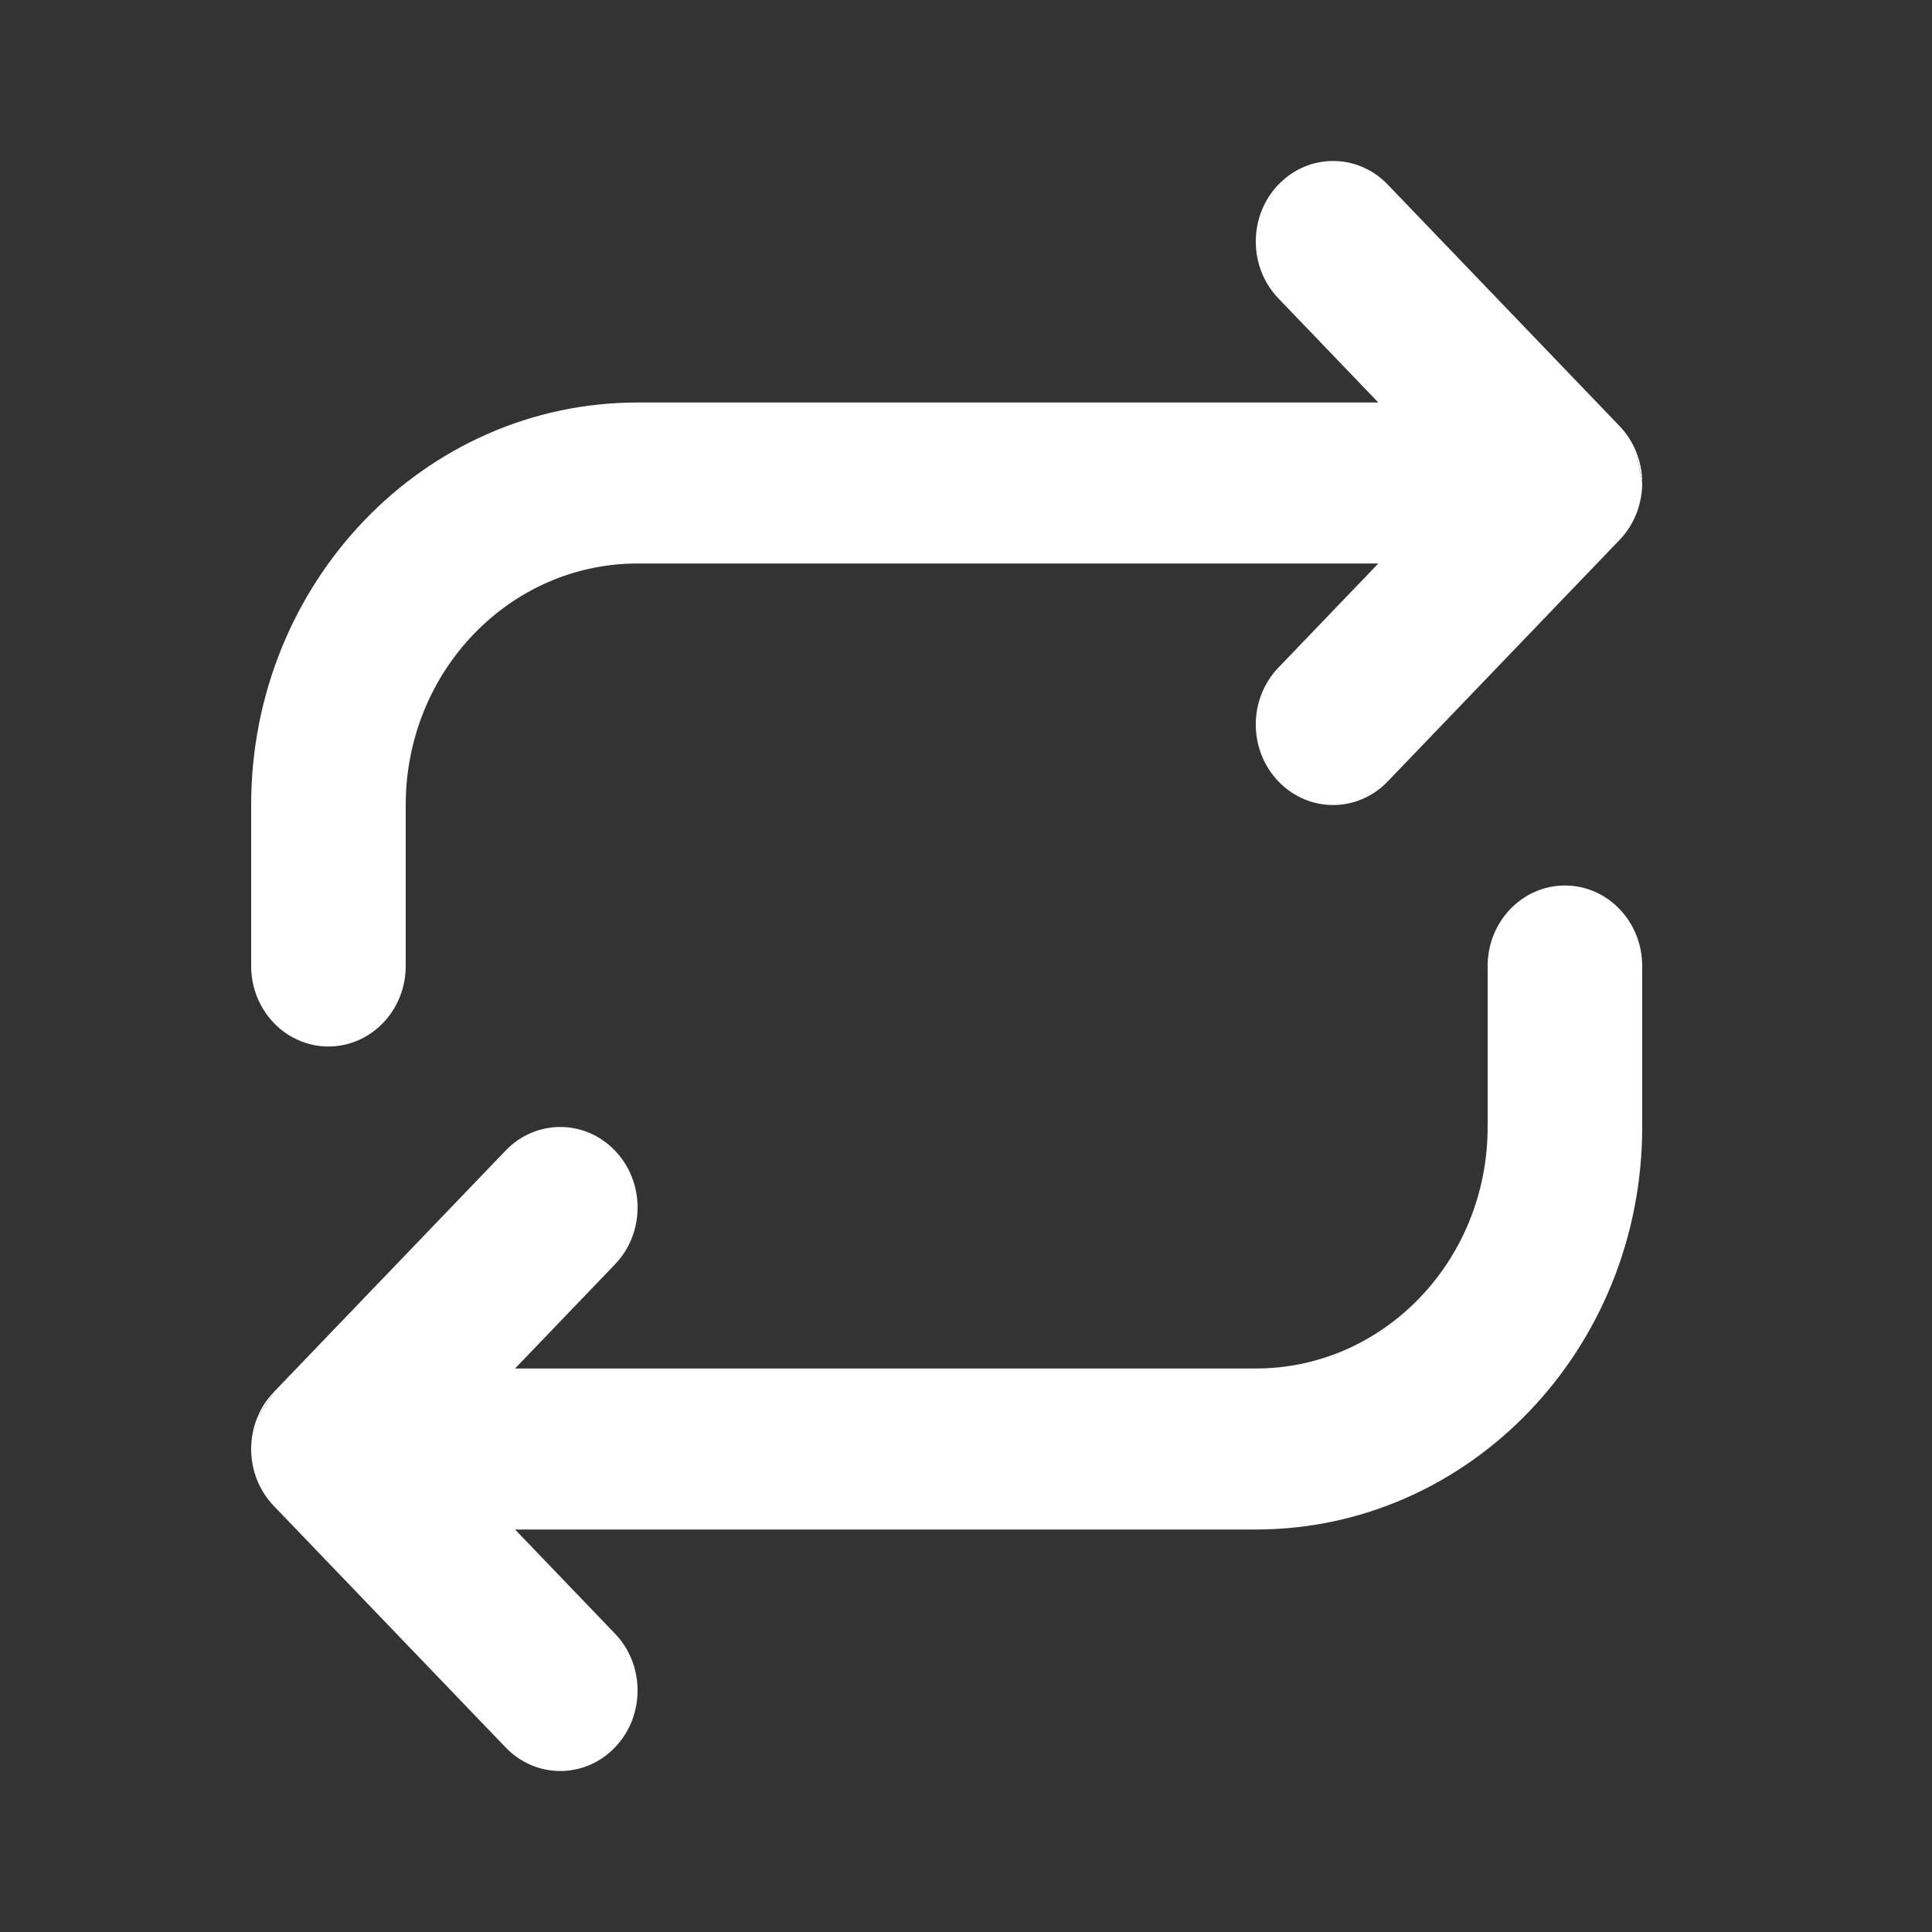 <svg width="24" height="24" viewBox="0 0 24 24" fill="none" xmlns="http://www.w3.org/2000/svg">
<rect x="0" y="0" width="24" height="24" fill="#333333" stroke="none"/>
<path d="M20.327 5.617C20.28 5.499 20.211 5.389 20.119 5.293L17.239 2.293C16.864 1.902 16.256 1.902 15.881 2.293C15.506 2.683 15.506 3.317 15.881 3.707L17.122 5H7.92C5.269 5 3.12 7.239 3.12 10V12C3.12 12.552 3.55 13 4.08 13C4.61 13 5.04 12.552 5.04 12V10C5.04 8.343 6.329 7 7.92 7H17.122L15.881 8.293C15.506 8.683 15.506 9.317 15.881 9.707C16.256 10.098 16.864 10.098 17.239 9.707L20.118 6.708C20.12 6.705 20.123 6.703 20.125 6.701C20.308 6.506 20.4 6.253 20.4 6" fill="white"/>
<path d="M20.327 5.617C20.374 5.734 20.4 5.862 20.4 5.997L20.327 5.617Z" fill="white"/>
<path d="M3.193 17.617C3.146 17.735 3.12 17.864 3.12 18C3.12 18.276 3.227 18.526 3.401 18.707L6.281 21.707C6.656 22.098 7.264 22.098 7.639 21.707C8.014 21.317 8.014 20.683 7.639 20.293L6.398 19H15.6C18.251 19 20.4 16.761 20.4 14V12C20.4 11.448 19.97 11 19.44 11C18.91 11 18.48 11.448 18.48 12V14C18.48 15.657 17.191 17 15.6 17H6.398L7.639 15.707C8.014 15.317 8.014 14.683 7.639 14.293C7.264 13.902 6.656 13.902 6.281 14.293L3.401 17.293" fill="white"/>
<path d="M3.193 17.617C3.239 17.5 3.308 17.39 3.399 17.295L3.193 17.617Z" fill="white"/>
</svg>
